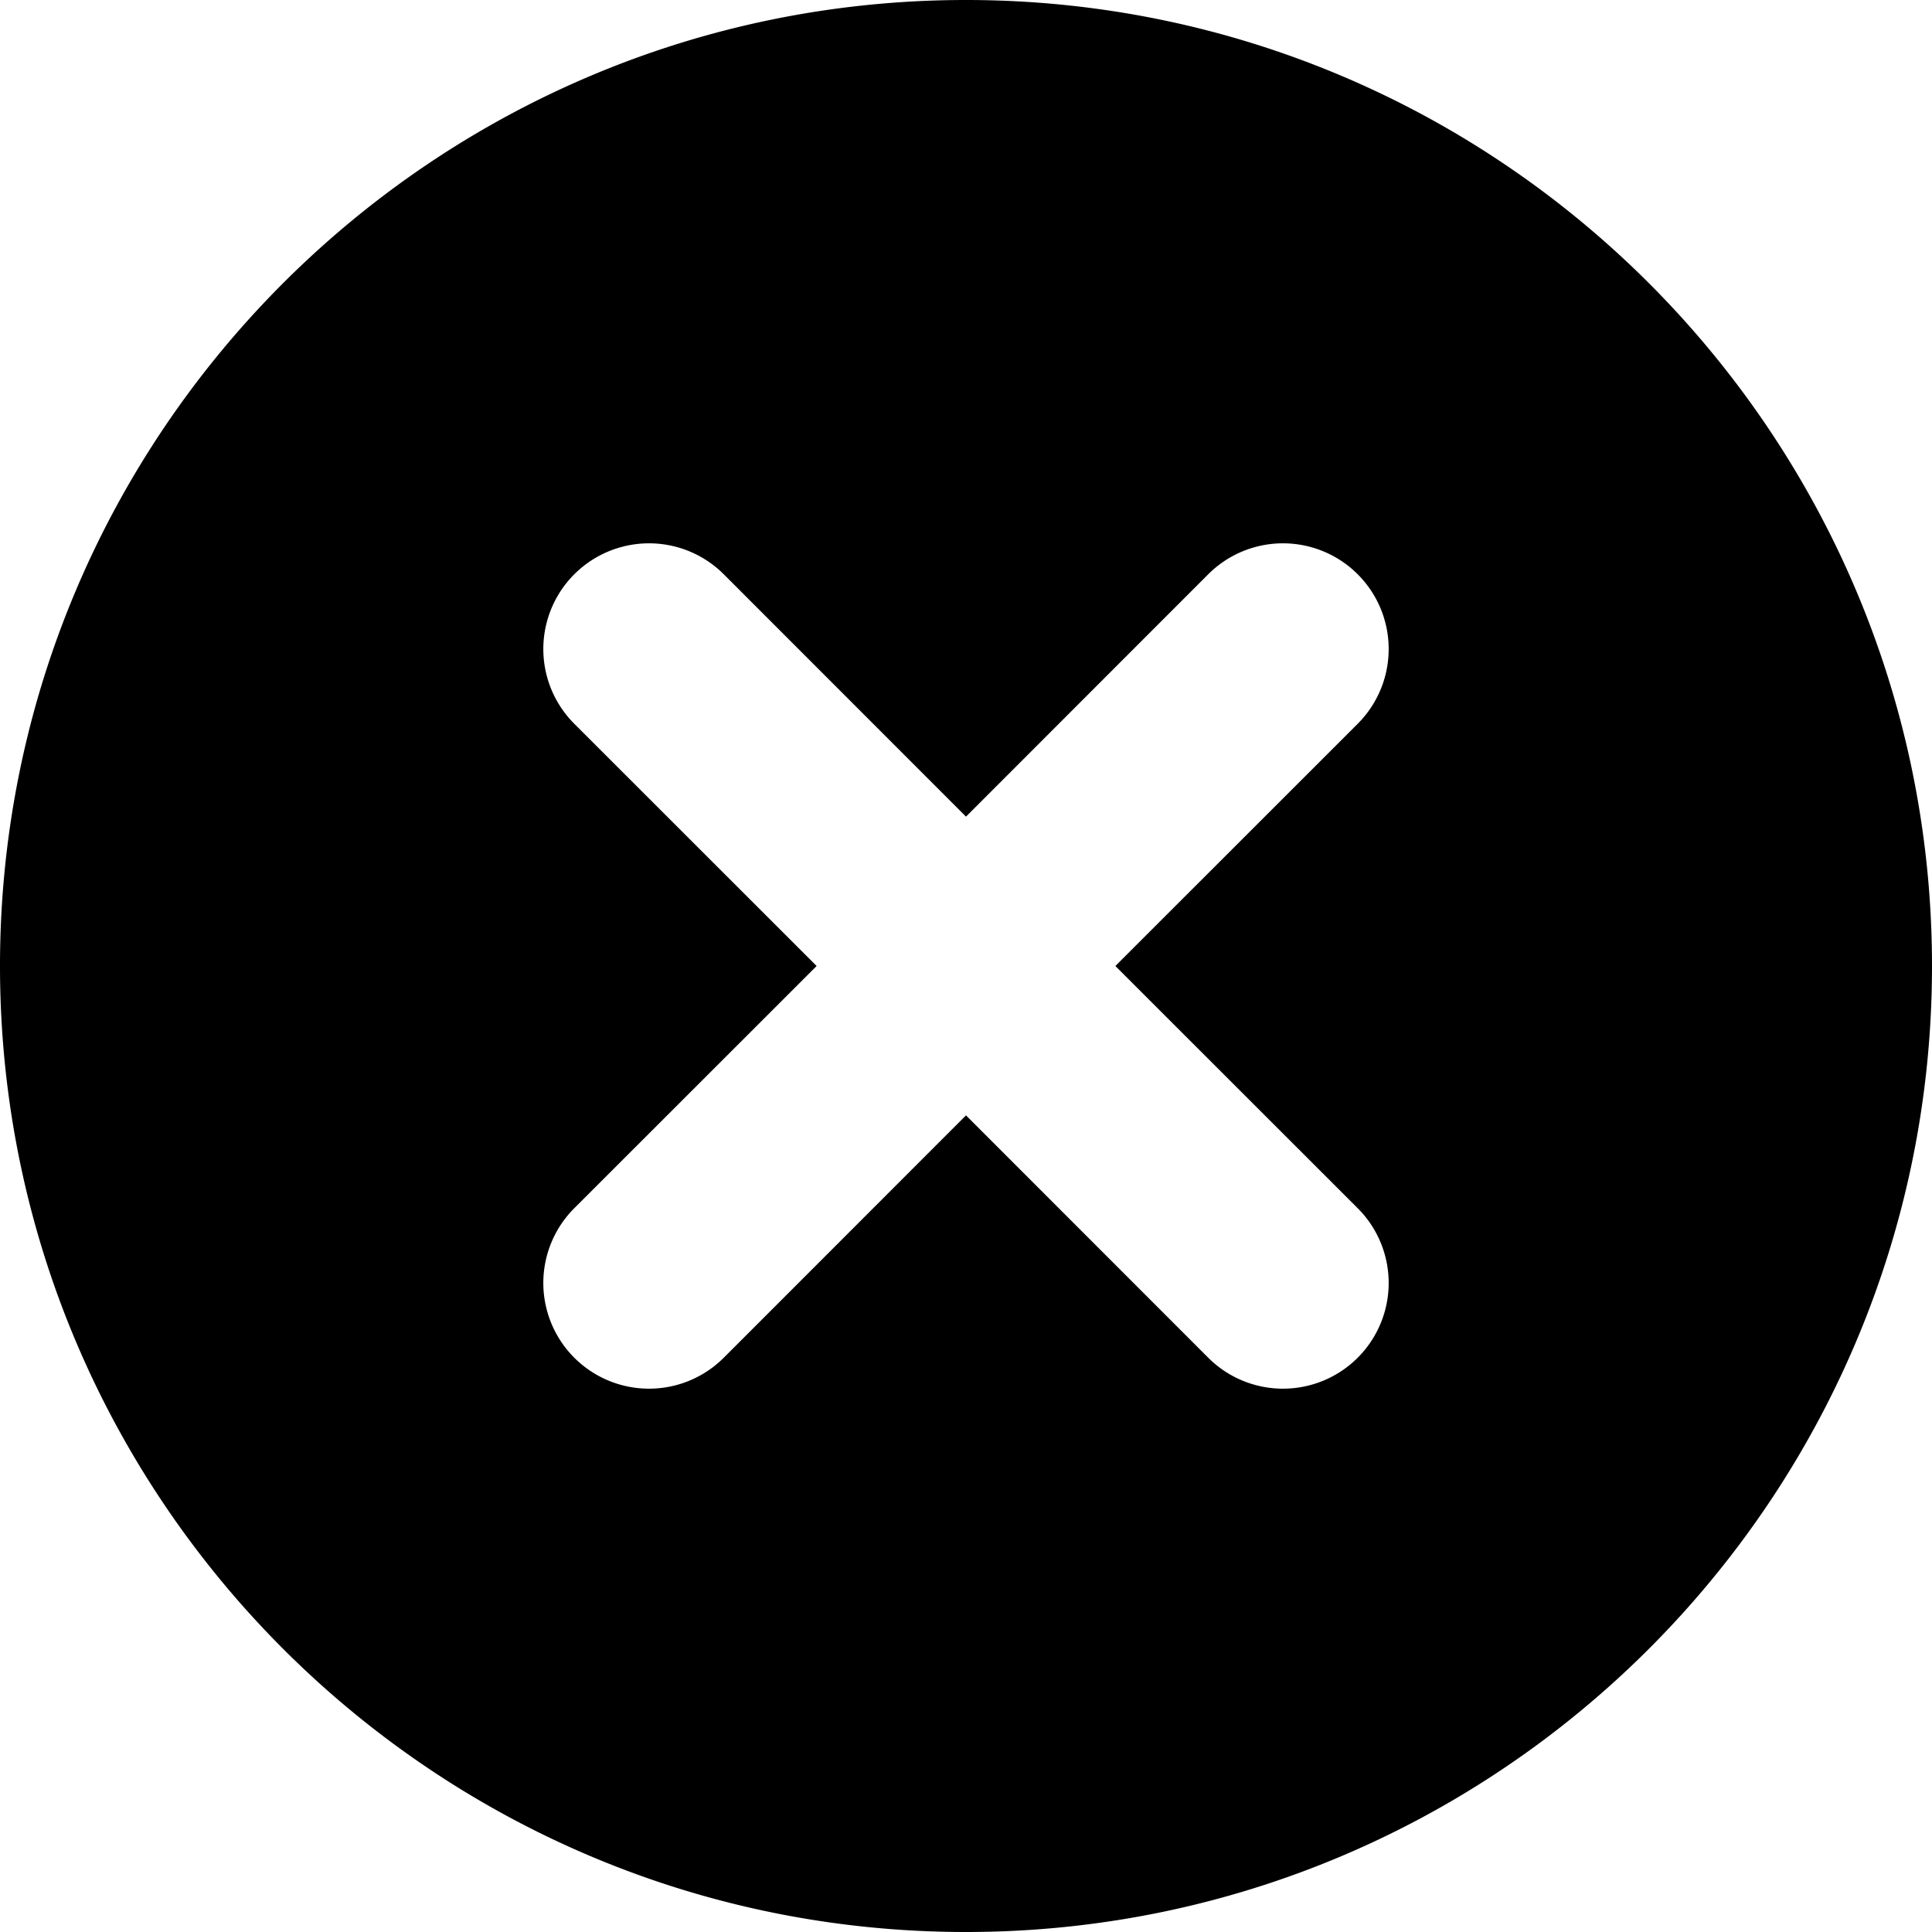 <svg xmlns="http://www.w3.org/2000/svg" width="16" height="16" viewBox="0 0 16 16">
    <path fill="#000" fill-rule="evenodd" d="M0 8c0-4.418 3.59-8 8-8 4.418 0 8 3.59 8 8 0 4.418-3.59 8-8 8-4.418 0-8-3.59-8-8zm9.237 0l2.007-2.006a.875.875 0 0 0-1.238-1.238L8 6.763 5.994 4.756a.875.875 0 1 0-1.238 1.238L6.763 8l-2.007 2.006a.875.875 0 1 0 1.238 1.238L8 9.237l2.006 2.007a.875.875 0 0 0 1.238-1.238L9.237 8z"/>
</svg>
